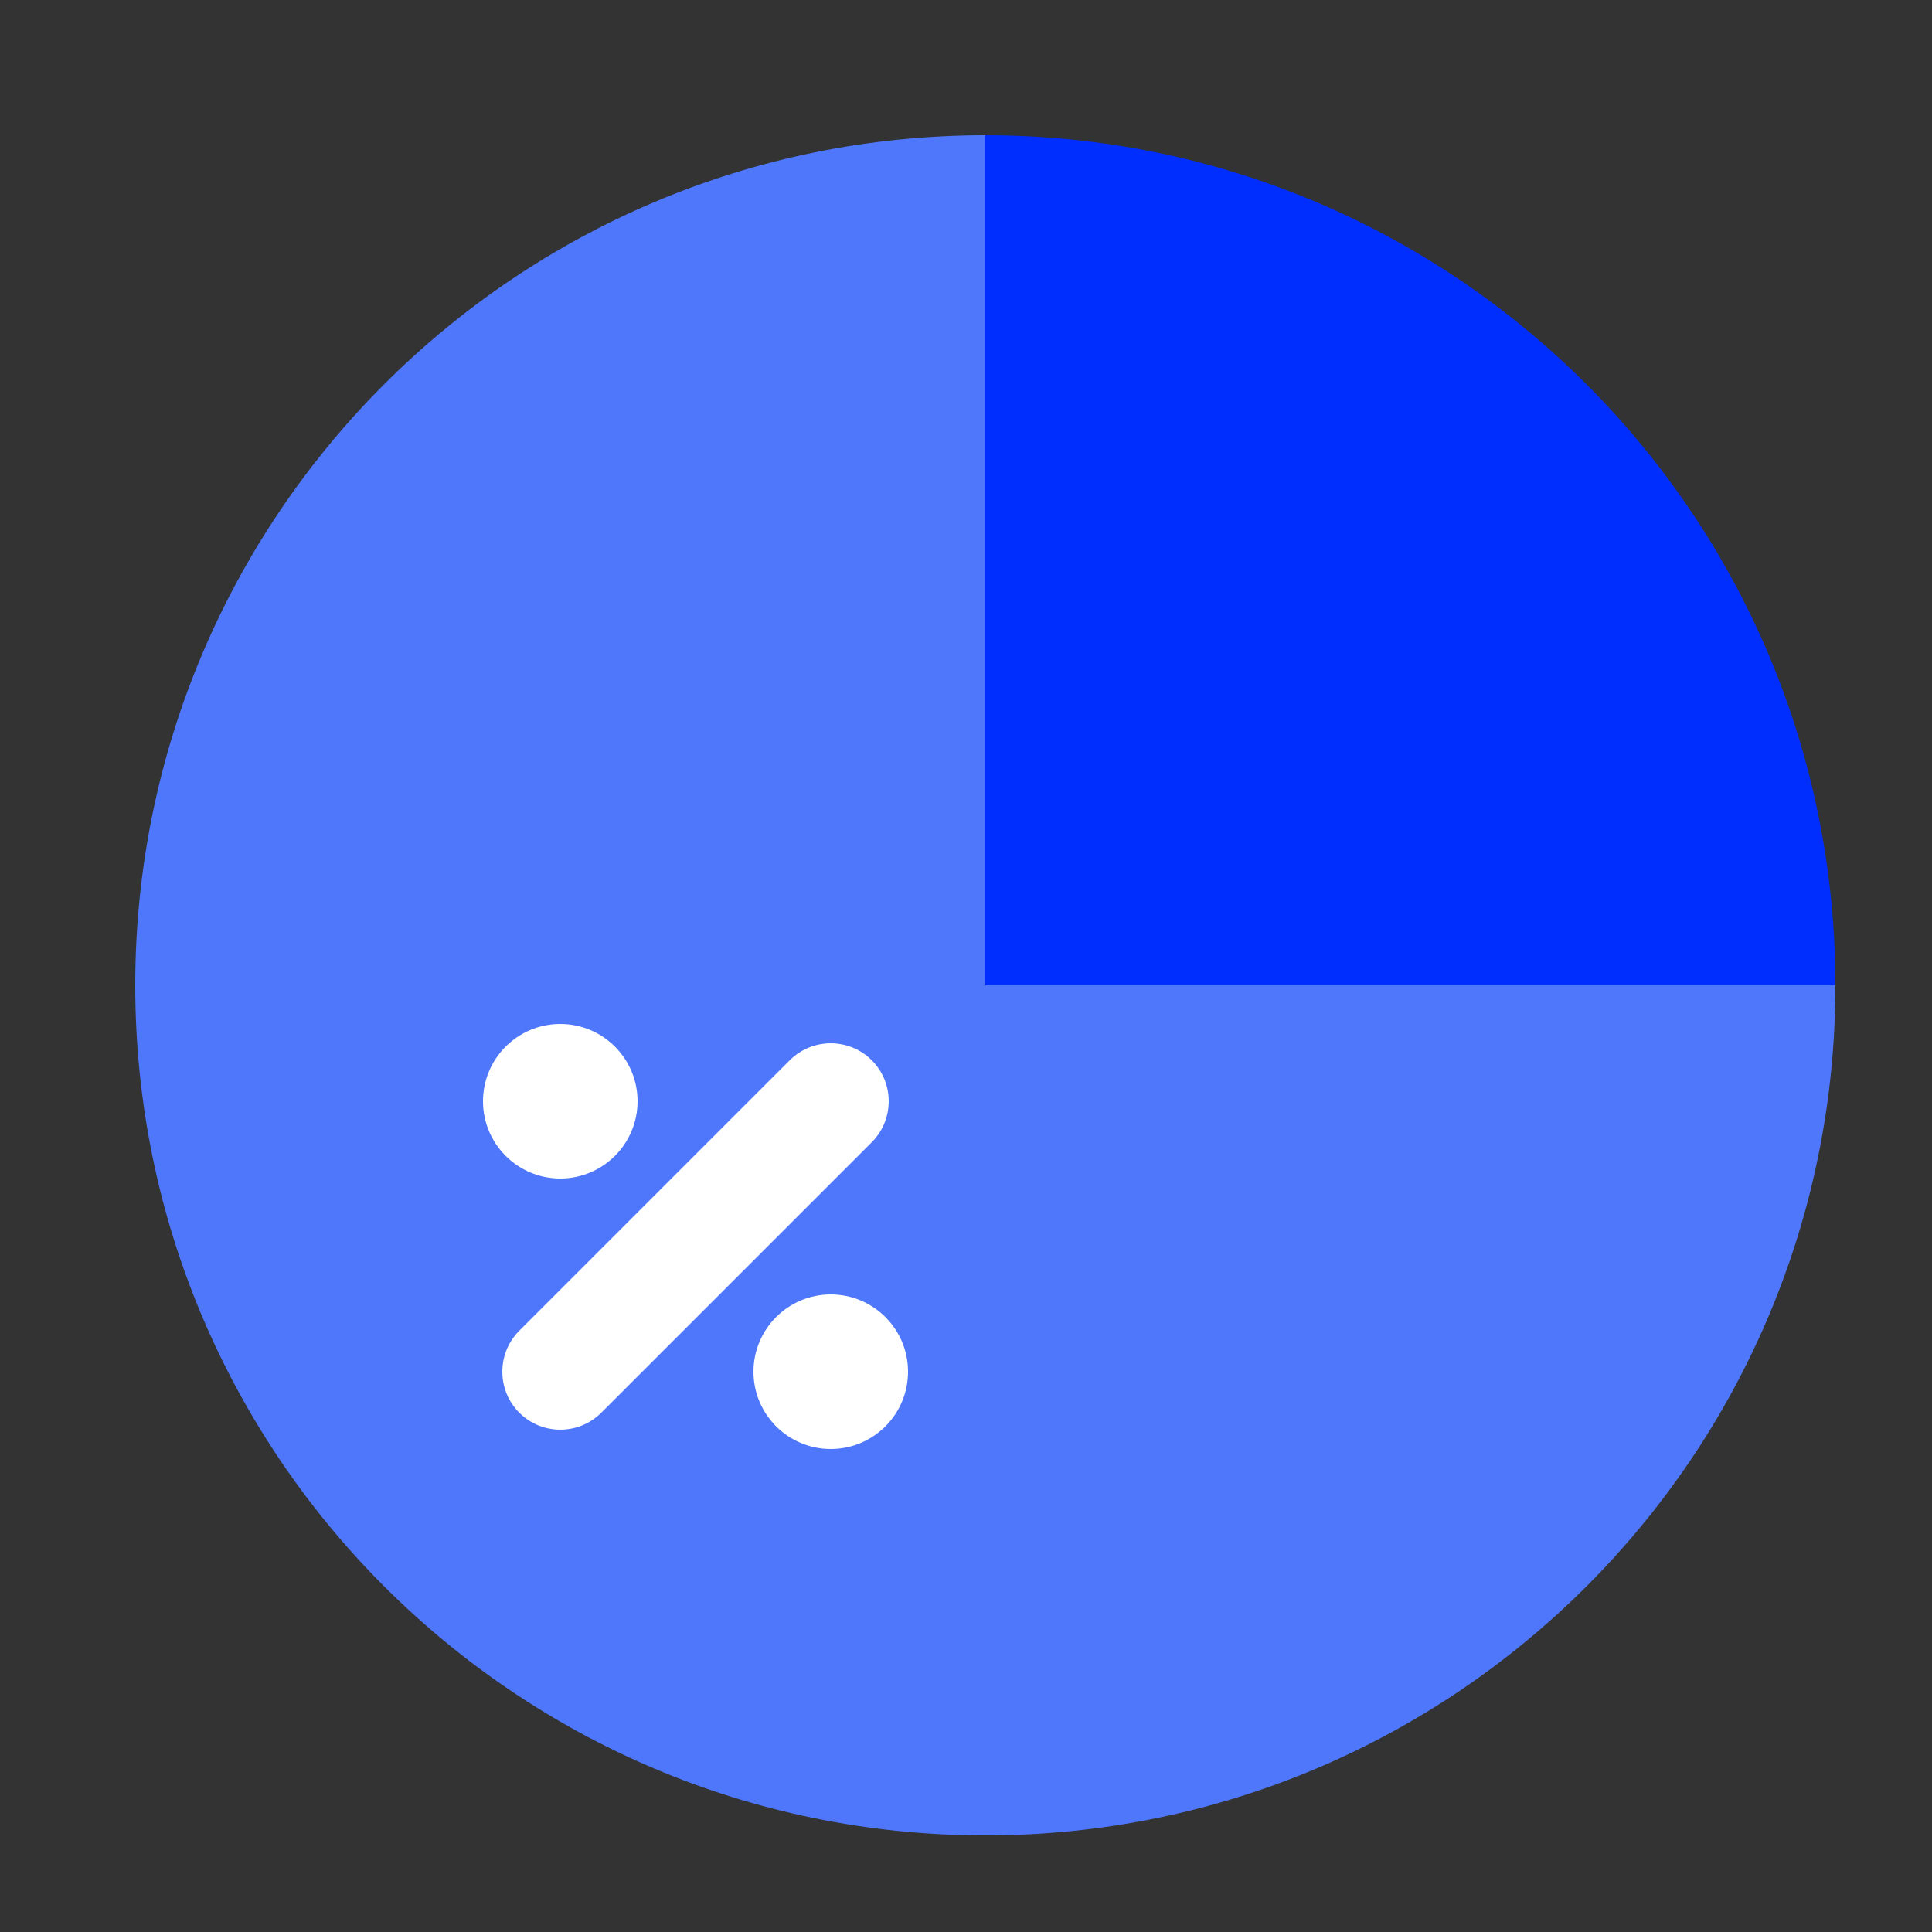 <svg xmlns="http://www.w3.org/2000/svg" width="100%" viewBox="0 0 50 50">
  <rect x="0" y="0" width="50" height="50" fill="#333333" stroke="none"/>
  <g fill="none" fill-rule="evenodd" transform="translate(3 3)">
    <path fill="#4F77FC" d="M22.5,0.5 C10.35,0.5 0.5,10.35 0.5,22.5 C0.5,34.65 10.35,44.5 22.5,44.5 C34.65,44.5 44.5,34.65 44.5,22.5 L22.5,22.5 L22.5,0.5 Z"/>
    <path fill="#002EFF" d="M22.5,0.5 L22.5,22.5 L44.5,22.5 C44.5,10.35 34.65,0.5 22.5,0.5"/>
    <path fill="#FFF" d="M13.5 25.5C13.5 26.604 12.604 27.5 11.5 27.5 10.396 27.5 9.5 26.604 9.5 25.5 9.5 24.396 10.396 23.5 11.5 23.5 12.604 23.5 13.5 24.396 13.5 25.5M20.5 32.5C20.5 33.604 19.604 34.5 18.5 34.5 17.396 34.5 16.5 33.604 16.5 32.5 16.5 31.396 17.396 30.5 18.5 30.5 19.604 30.5 20.5 31.396 20.5 32.5"/>
    <path fill="#FFF" fill-rule="nonzero" d="M17.439,24.439 L10.439,31.439 C9.854,32.025 9.854,32.975 10.439,33.561 C11.025,34.146 11.975,34.146 12.561,33.561 L19.561,26.561 C20.146,25.975 20.146,25.025 19.561,24.439 C18.975,23.854 18.025,23.854 17.439,24.439 Z"/>
  </g>
</svg>
